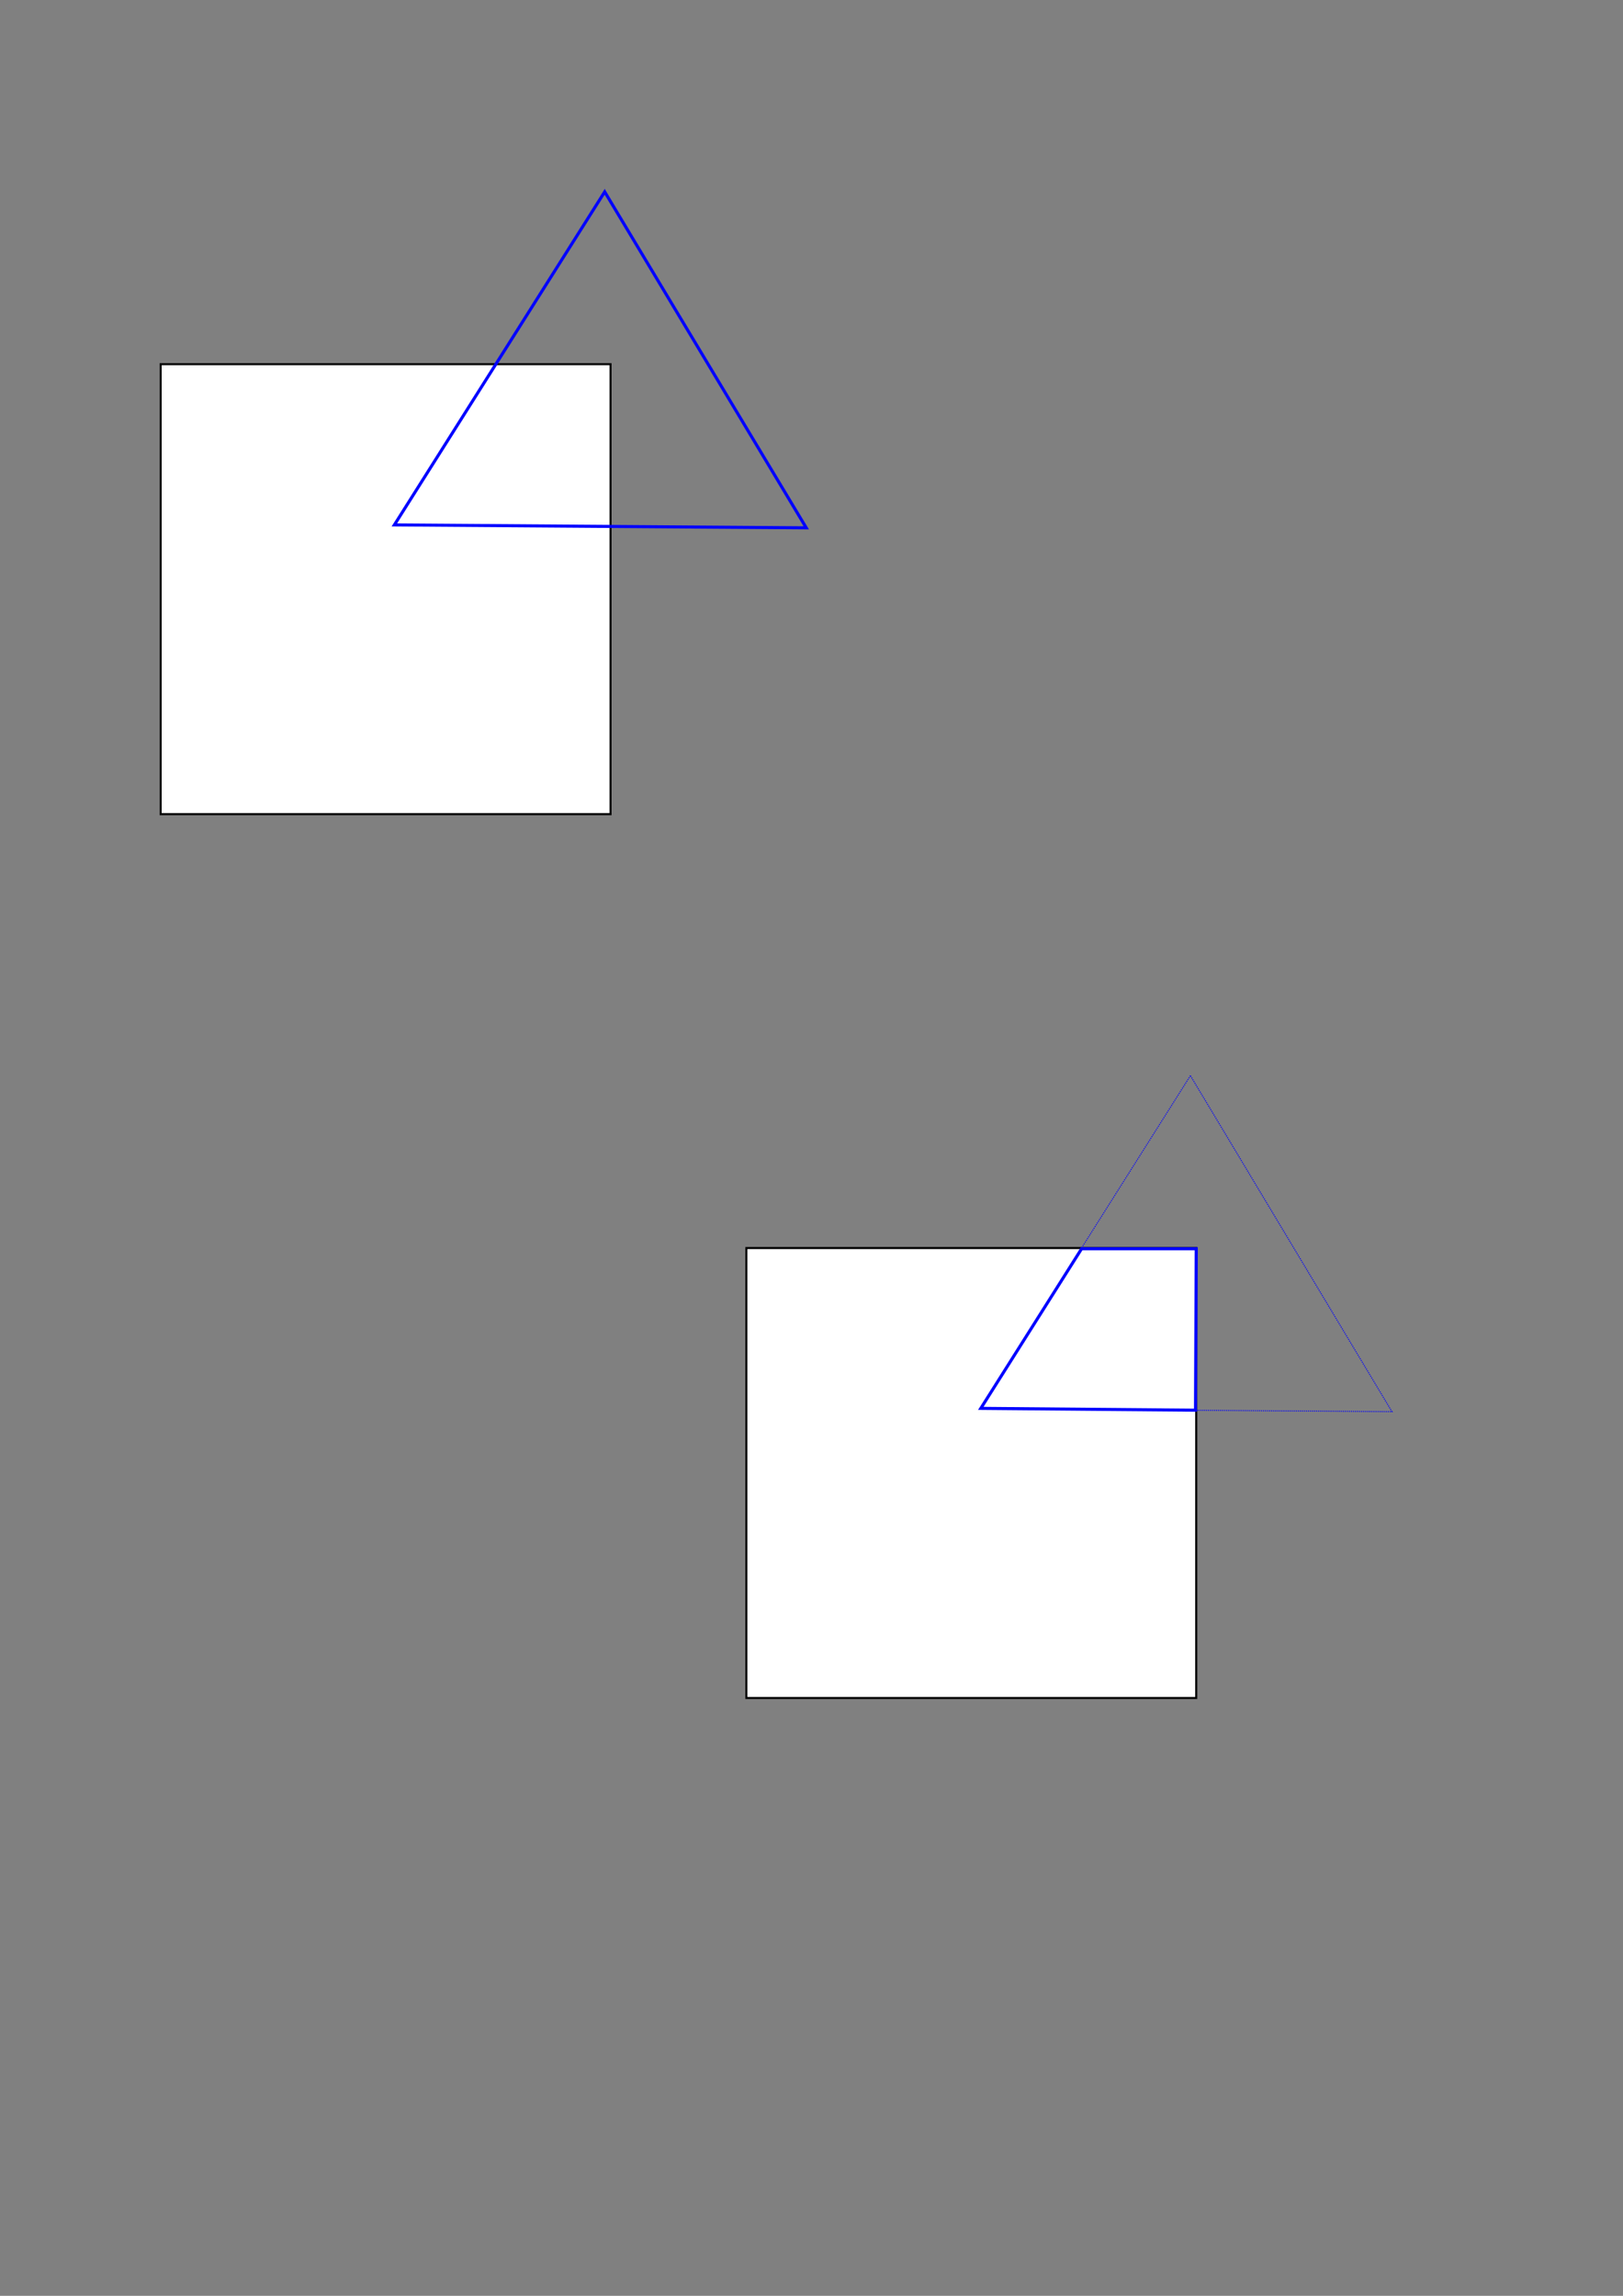 <?xml version="1.0" encoding="UTF-8" standalone="no"?>
<!-- Created with Inkscape (http://www.inkscape.org/) -->

<svg
   xmlns:dc="http://purl.org/dc/elements/1.1/"
   xmlns:cc="http://creativecommons.org/ns#"
   xmlns:rdf="http://www.w3.org/1999/02/22-rdf-syntax-ns#"
   xmlns:svg="http://www.w3.org/2000/svg"
   xmlns="http://www.w3.org/2000/svg"
   xmlns:sodipodi="http://sodipodi.sourceforge.net/DTD/sodipodi-0.dtd"
   xmlns:inkscape="http://www.inkscape.org/namespaces/inkscape"
   width="210mm"
   height="297mm"
   id="svg2"
   version="1.1"
   inkscape:version="0.48.1 r9760"
   sodipodi:docname="corte.svg">
  <rect width="100%" height="100%" fill="#808080" stroke="none"/>
  <defs
     id="defs4" />
  <sodipodi:namedview
     id="base"
     pagecolor="#ffffff"
     bordercolor="#666666"
     borderopacity="1.0"
     inkscape:pageopacity="0.0"
     inkscape:pageshadow="2"
     inkscape:zoom="0.7"
     inkscape:cx="-6.729054"
     inkscape:cy="551.13869"
     inkscape:document-units="px"
     inkscape:current-layer="layer1"
     showgrid="false"
     inkscape:window-width="1280"
     inkscape:window-height="947"
     inkscape:window-x="0"
     inkscape:window-y="24"
     inkscape:window-maximized="1" />
  <g
     inkscape:label="Camada 1"
     inkscape:groupmode="layer"
     id="layer1">
    <rect
       style="fill:#ffffff;stroke:#000000;stroke-width:1;stroke-linecap:round;stroke-miterlimit:4;stroke-dasharray:none;stroke-dashoffset:0"
       id="rect2985"
       width="220"
       height="220"
       x="78.571"
       y="178.076" />
    <path
       style="fill:none;stroke:#0000ff;stroke-width:1.5;stroke-linecap:butt;stroke-linejoin:miter;stroke-opacity:1;stroke-miterlimit:4;stroke-dasharray:none"
       d="M 295.714,93.791 192.857,256.648 l 201.429,1.429 z"
       id="path2987"
       inkscape:connector-curvature="0" />
    <rect
       style="fill:#ffffff;stroke:#000000;stroke-width:1;stroke-linecap:round;stroke-miterlimit:4;stroke-dasharray:none;stroke-dashoffset:0"
       id="rect2985-9"
       width="220"
       height="220"
       x="365"
       y="610.219" />
    <path
       style="fill:none;stroke:#0000ff;stroke-width:0.5;stroke-linecap:butt;stroke-linejoin:miter;stroke-miterlimit:4;stroke-opacity:1;stroke-dasharray:0.5, 0.5;stroke-dashoffset:0"
       d="m 582.143,525.934 -102.857,162.857 201.429,1.429 z"
       id="path2987-0"
       inkscape:connector-curvature="0" />
    <path
       style="fill:none;stroke:#0000ff;stroke-width:1.5;stroke-linecap:butt;stroke-linejoin:miter;stroke-miterlimit:4;stroke-opacity:1;stroke-dasharray:none"
       d="m 479.643,688.612 49.286,-78.036 56.071,0 -0.357,78.929 z"
       id="path3010"
       inkscape:connector-curvature="0"
       sodipodi:nodetypes="ccccc" />
  </g>
</svg>
